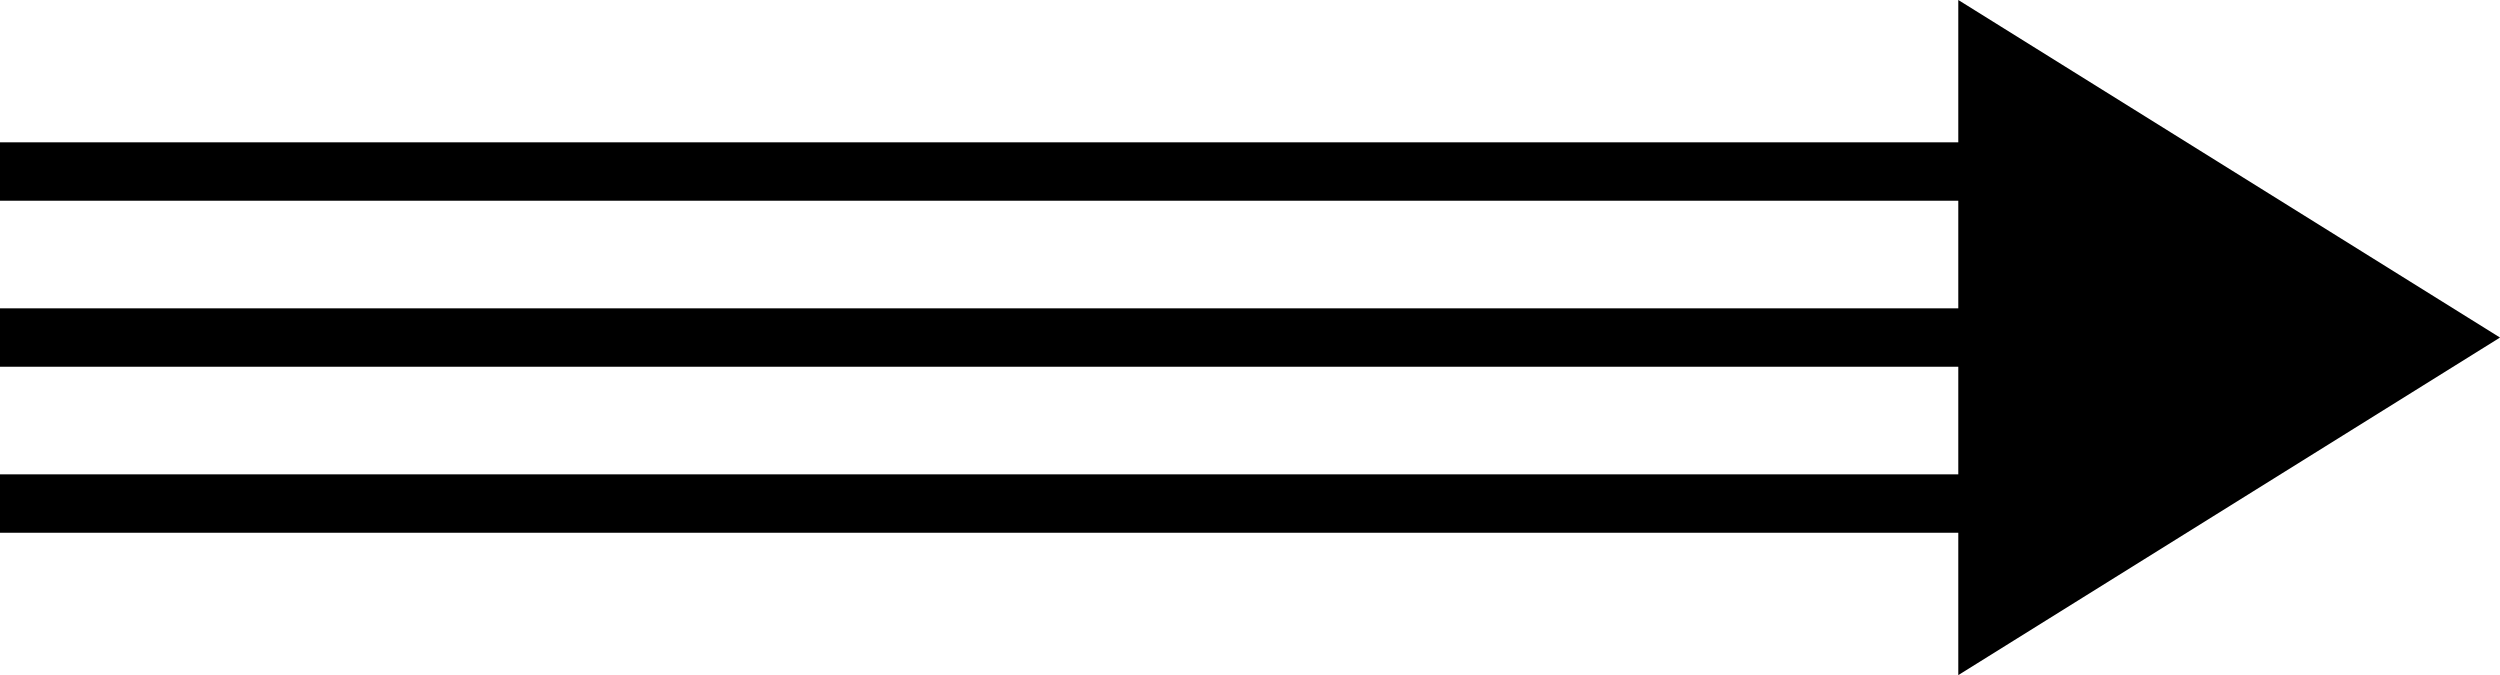 <svg xmlns="http://www.w3.org/2000/svg" width="214.035" height="57.798" viewBox="0 0 214.035 57.798">
  <g id="Group_602" data-name="Group 602" transform="translate(-1572.235 -2302.116)">
    <g id="Group_600" data-name="Group 600" transform="translate(1572.235 2302.115)">
      <g id="Group_598" data-name="Group 598" transform="translate(0 0)">
        <path id="Polygon_1" data-name="Polygon 1" d="M28.9,0,57.8,46.378H0Z" transform="translate(214.035 0) rotate(90)" fill="#000"/>
        <line id="Line_10" data-name="Line 10" x2="179.521" transform="translate(0 14.686)" fill="none" stroke="#000" stroke-width="5"/>
        <line id="Line_12" data-name="Line 12" x2="182.989" transform="translate(0 28.899)" fill="none" stroke="#000" stroke-width="5"/>
        <line id="Line_14" data-name="Line 14" x2="182.989" transform="translate(0 43.112)" fill="none" stroke="#000" stroke-width="5"/>
      </g>
    </g>
  </g>
</svg>
